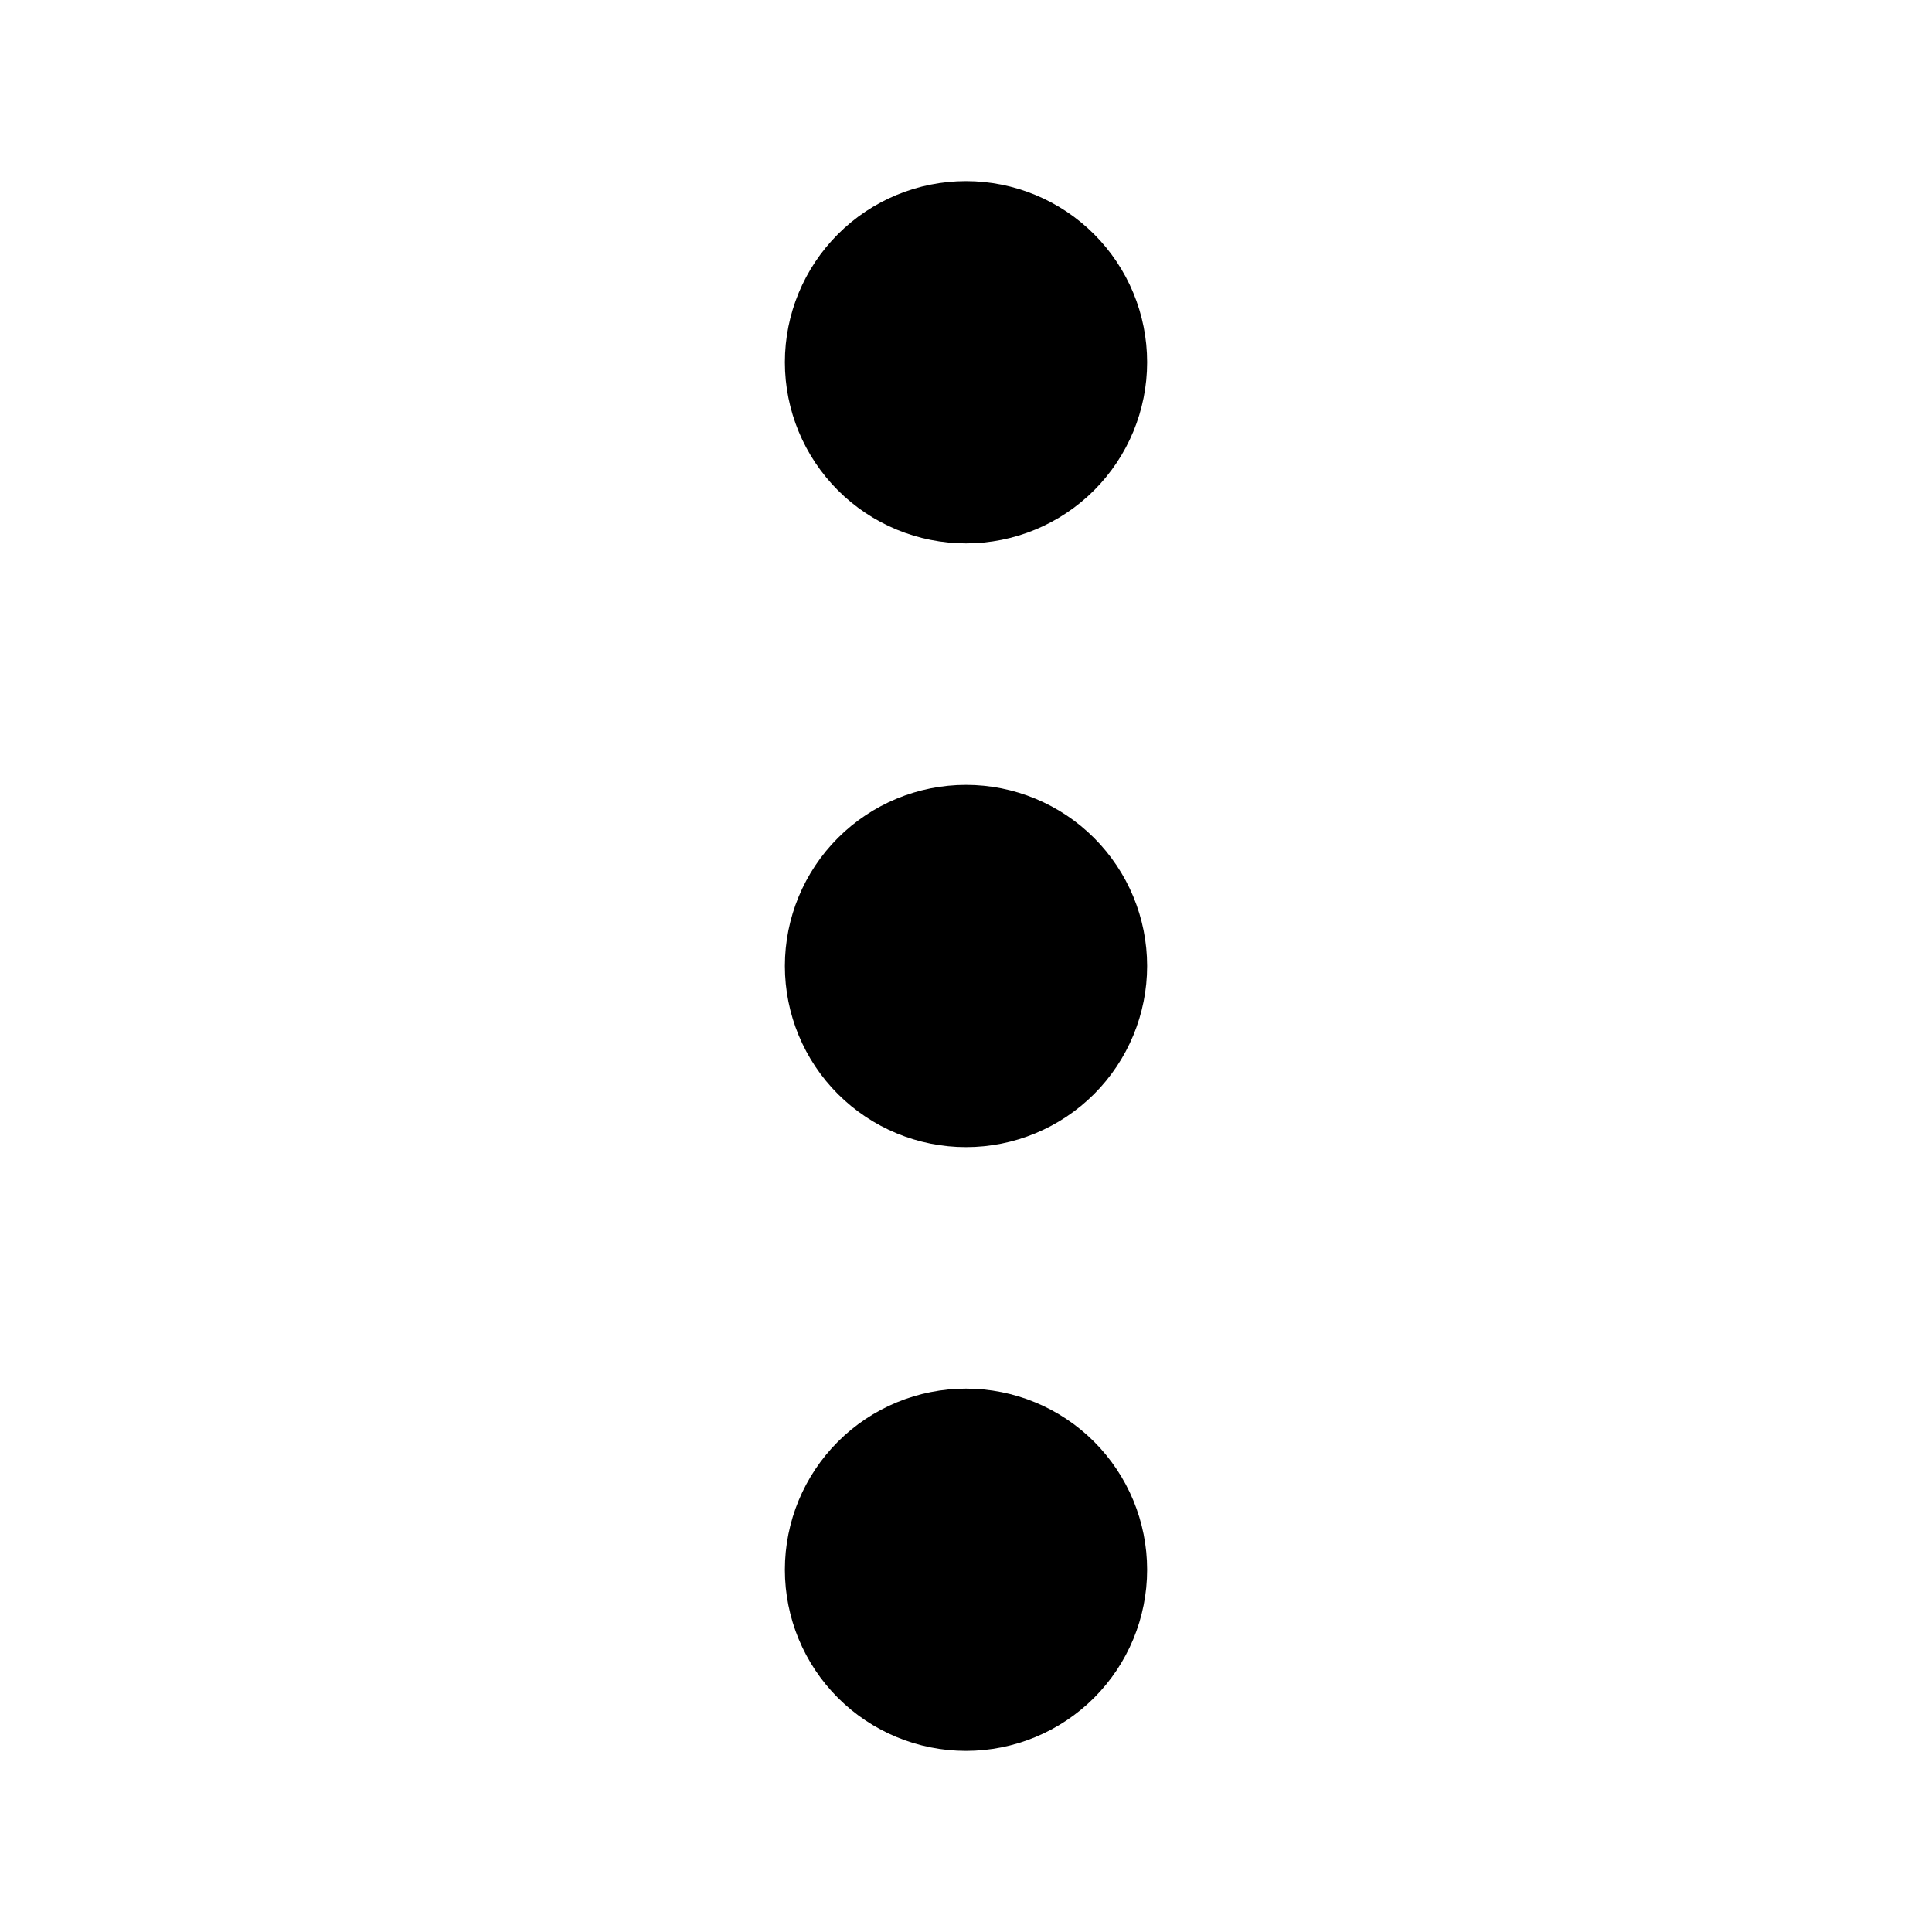 <svg width="20" height="20" viewBox="0 0 100 100" fill="none" xmlns="http://www.w3.org/2000/svg">
<path d="M40.625 18.75C40.625 16.264 41.613 13.879 43.371 12.121C45.129 10.363 47.514 9.375 50 9.375C52.486 9.375 54.871 10.363 56.629 12.121C58.387 13.879 59.375 16.264 59.375 18.75C59.375 21.236 58.387 23.621 56.629 25.379C54.871 27.137 52.486 28.125 50 28.125C47.514 28.125 45.129 27.137 43.371 25.379C41.613 23.621 40.625 21.236 40.625 18.75ZM40.625 50C40.625 47.514 41.613 45.129 43.371 43.371C45.129 41.613 47.514 40.625 50 40.625C52.486 40.625 54.871 41.613 56.629 43.371C58.387 45.129 59.375 47.514 59.375 50C59.375 52.486 58.387 54.871 56.629 56.629C54.871 58.387 52.486 59.375 50 59.375C47.514 59.375 45.129 58.387 43.371 56.629C41.613 54.871 40.625 52.486 40.625 50ZM40.625 81.25C40.625 78.764 41.613 76.379 43.371 74.621C45.129 72.863 47.514 71.875 50 71.875C52.486 71.875 54.871 72.863 56.629 74.621C58.387 76.379 59.375 78.764 59.375 81.25C59.375 83.736 58.387 86.121 56.629 87.879C54.871 89.637 52.486 90.625 50 90.625C47.514 90.625 45.129 89.637 43.371 87.879C41.613 86.121 40.625 83.736 40.625 81.25Z" fill="black"/>
</svg>
